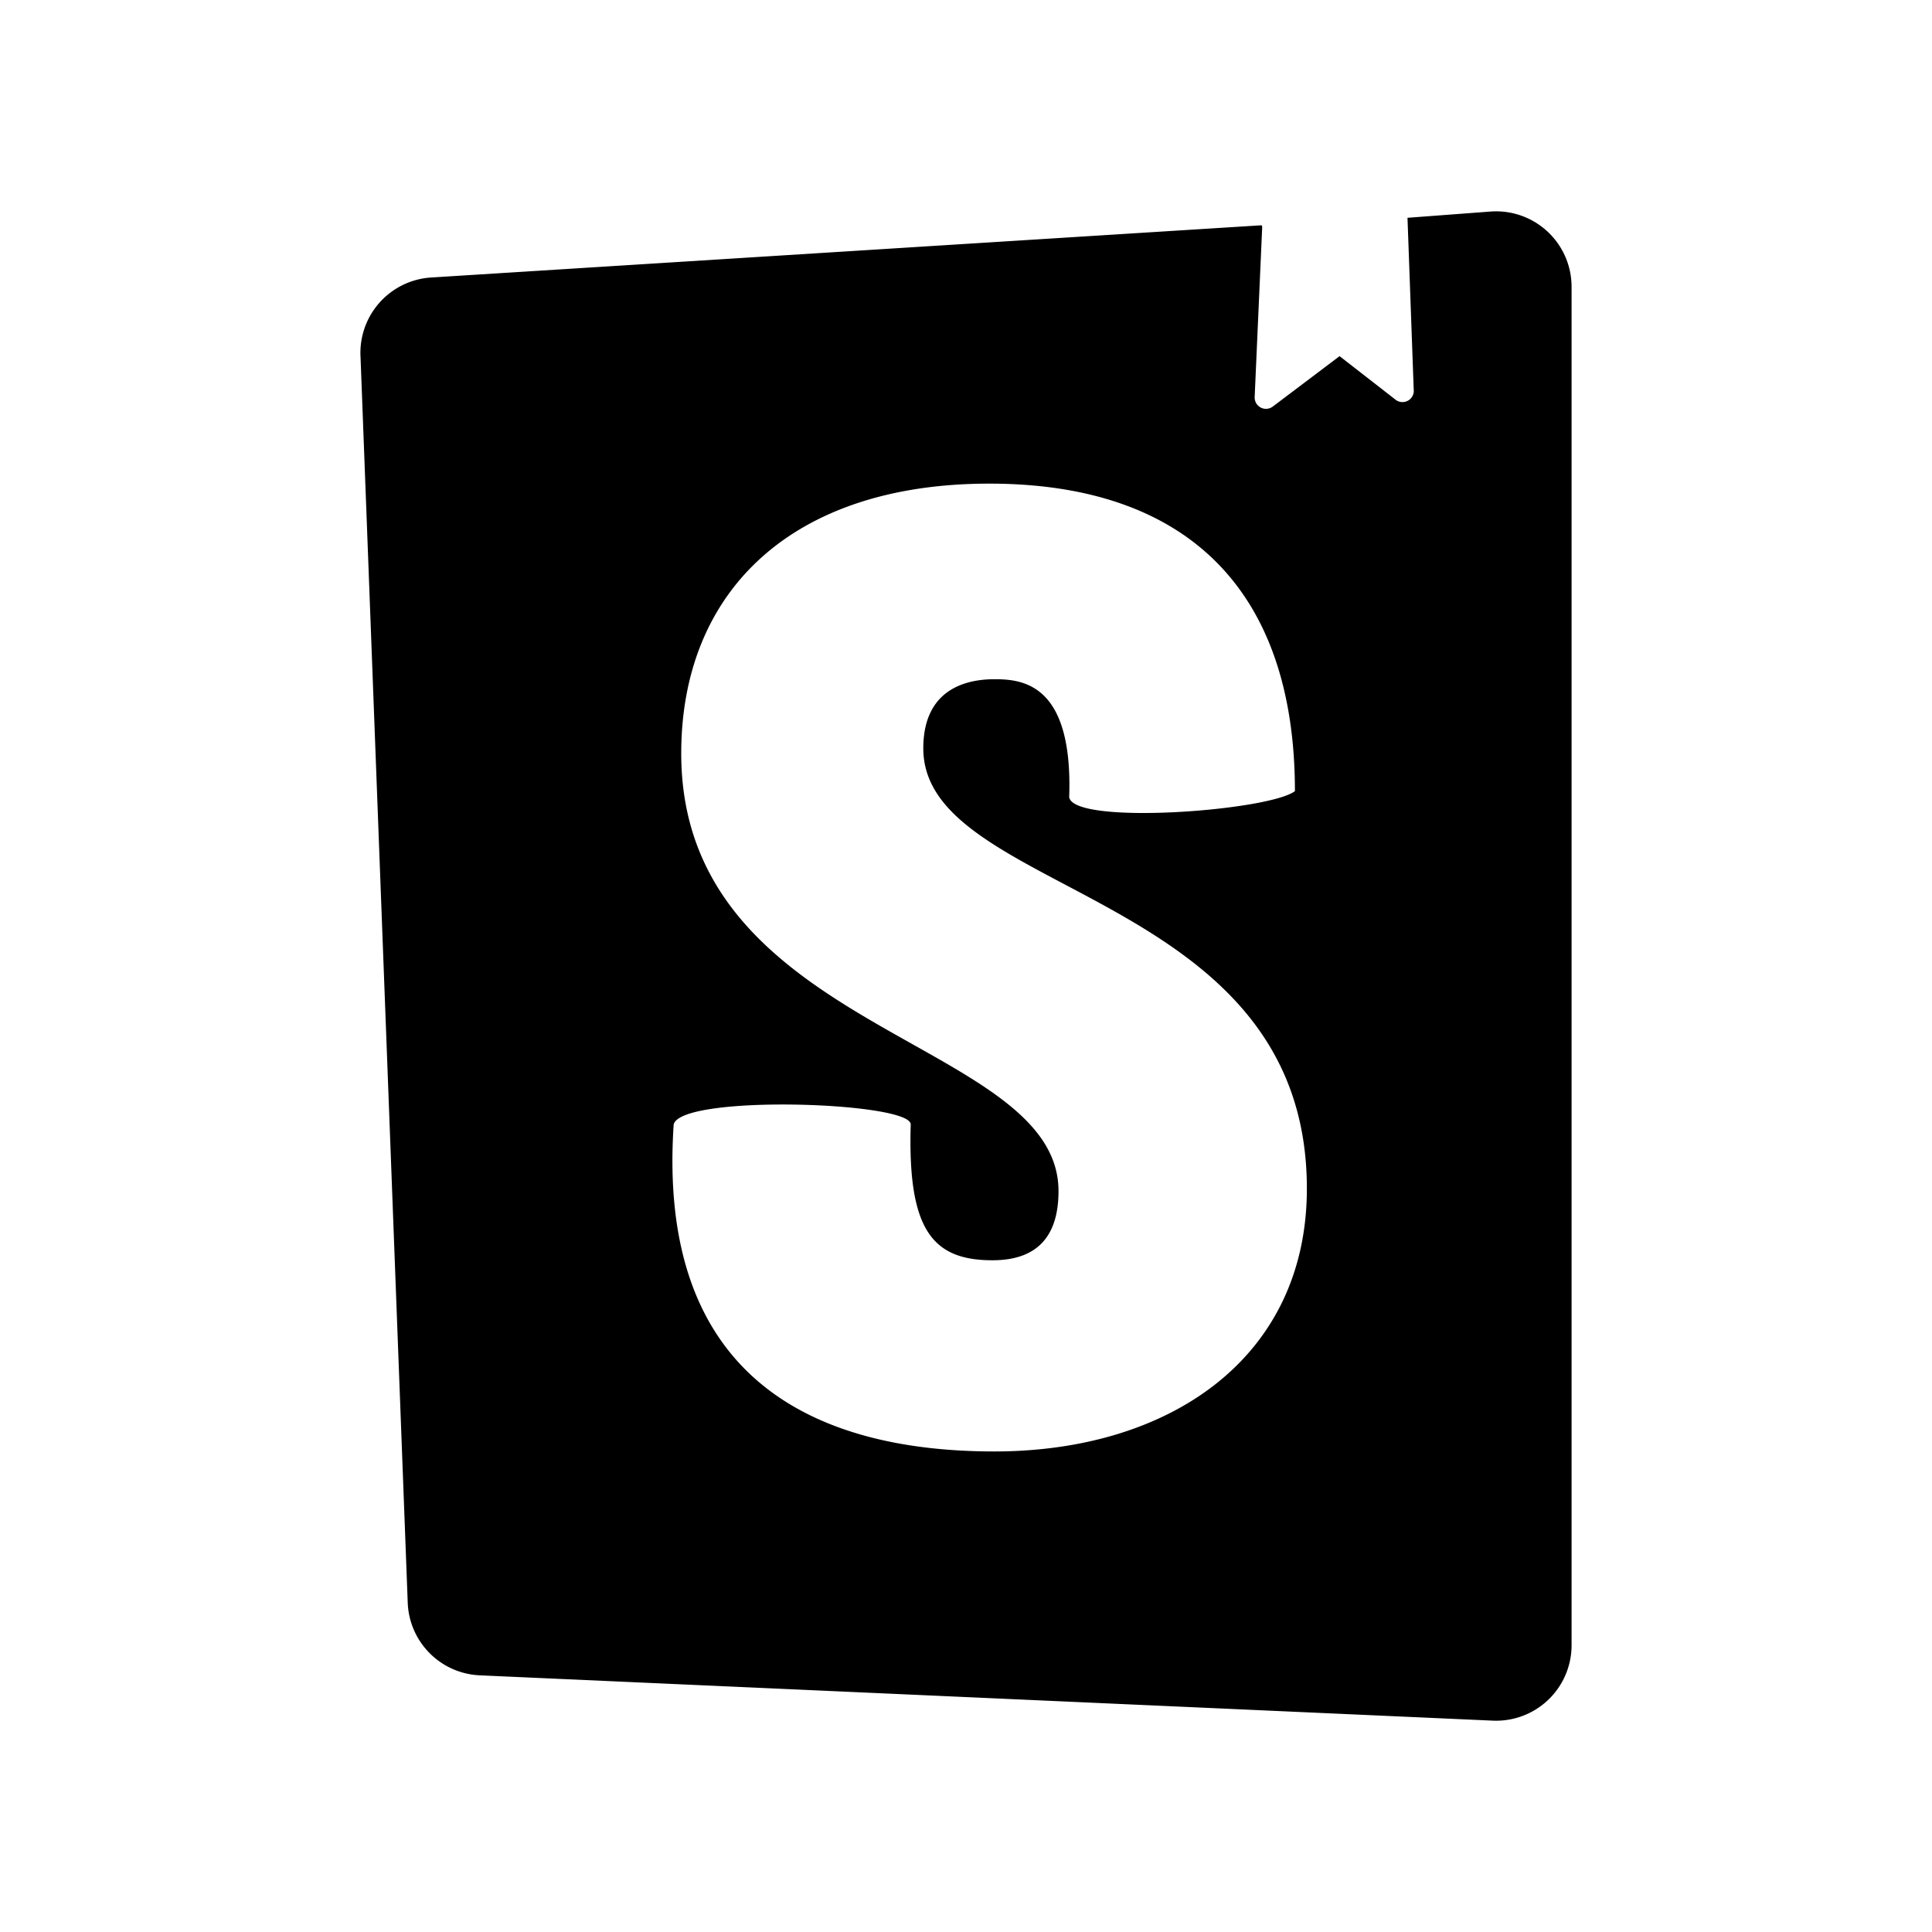 <svg xmlns="http://www.w3.org/2000/svg" width="100%" height="100%" viewBox="0 0 30.72 30.72"><path d="M20.07 3.603l-0.12 2.71a0.18 0.18 0 0 0 0.29 0.15l1.06-0.8 0.9 0.7a0.18 0.18 0 0 0 0.28-0.14l-0.1-2.76 1.33-0.1a1.2 1.2 0 0 1 1.279 1.2v21.596a1.2 1.2 0 0 1-1.26 1.2l-16.096-0.72a1.2 1.2 0 0 1-1.15-1.16l-0.75-19.797a1.2 1.2 0 0 1 1.13-1.27L20.06 3.582zM17 12.66c0 0.47 3.16 0.24 3.59-0.08 0-3.2-1.72-4.89-4.859-4.89-3.15 0-4.899 1.72-4.899 4.29 0 4.45 5.999 4.53 5.999 6.959 0 0.7-0.32 1.1-1.05 1.1-0.96 0-1.35-0.49-1.3-2.16 0-0.36-3.649-0.48-3.769 0-0.27 4.03 2.23 5.2 5.099 5.2 2.79 0 4.969-1.49 4.969-4.18 0-4.77-6.099-4.64-6.099-6.999 0-0.97 0.72-1.1 1.13-1.1 0.45 0 1.25 0.07 1.19 1.87z" /></svg>